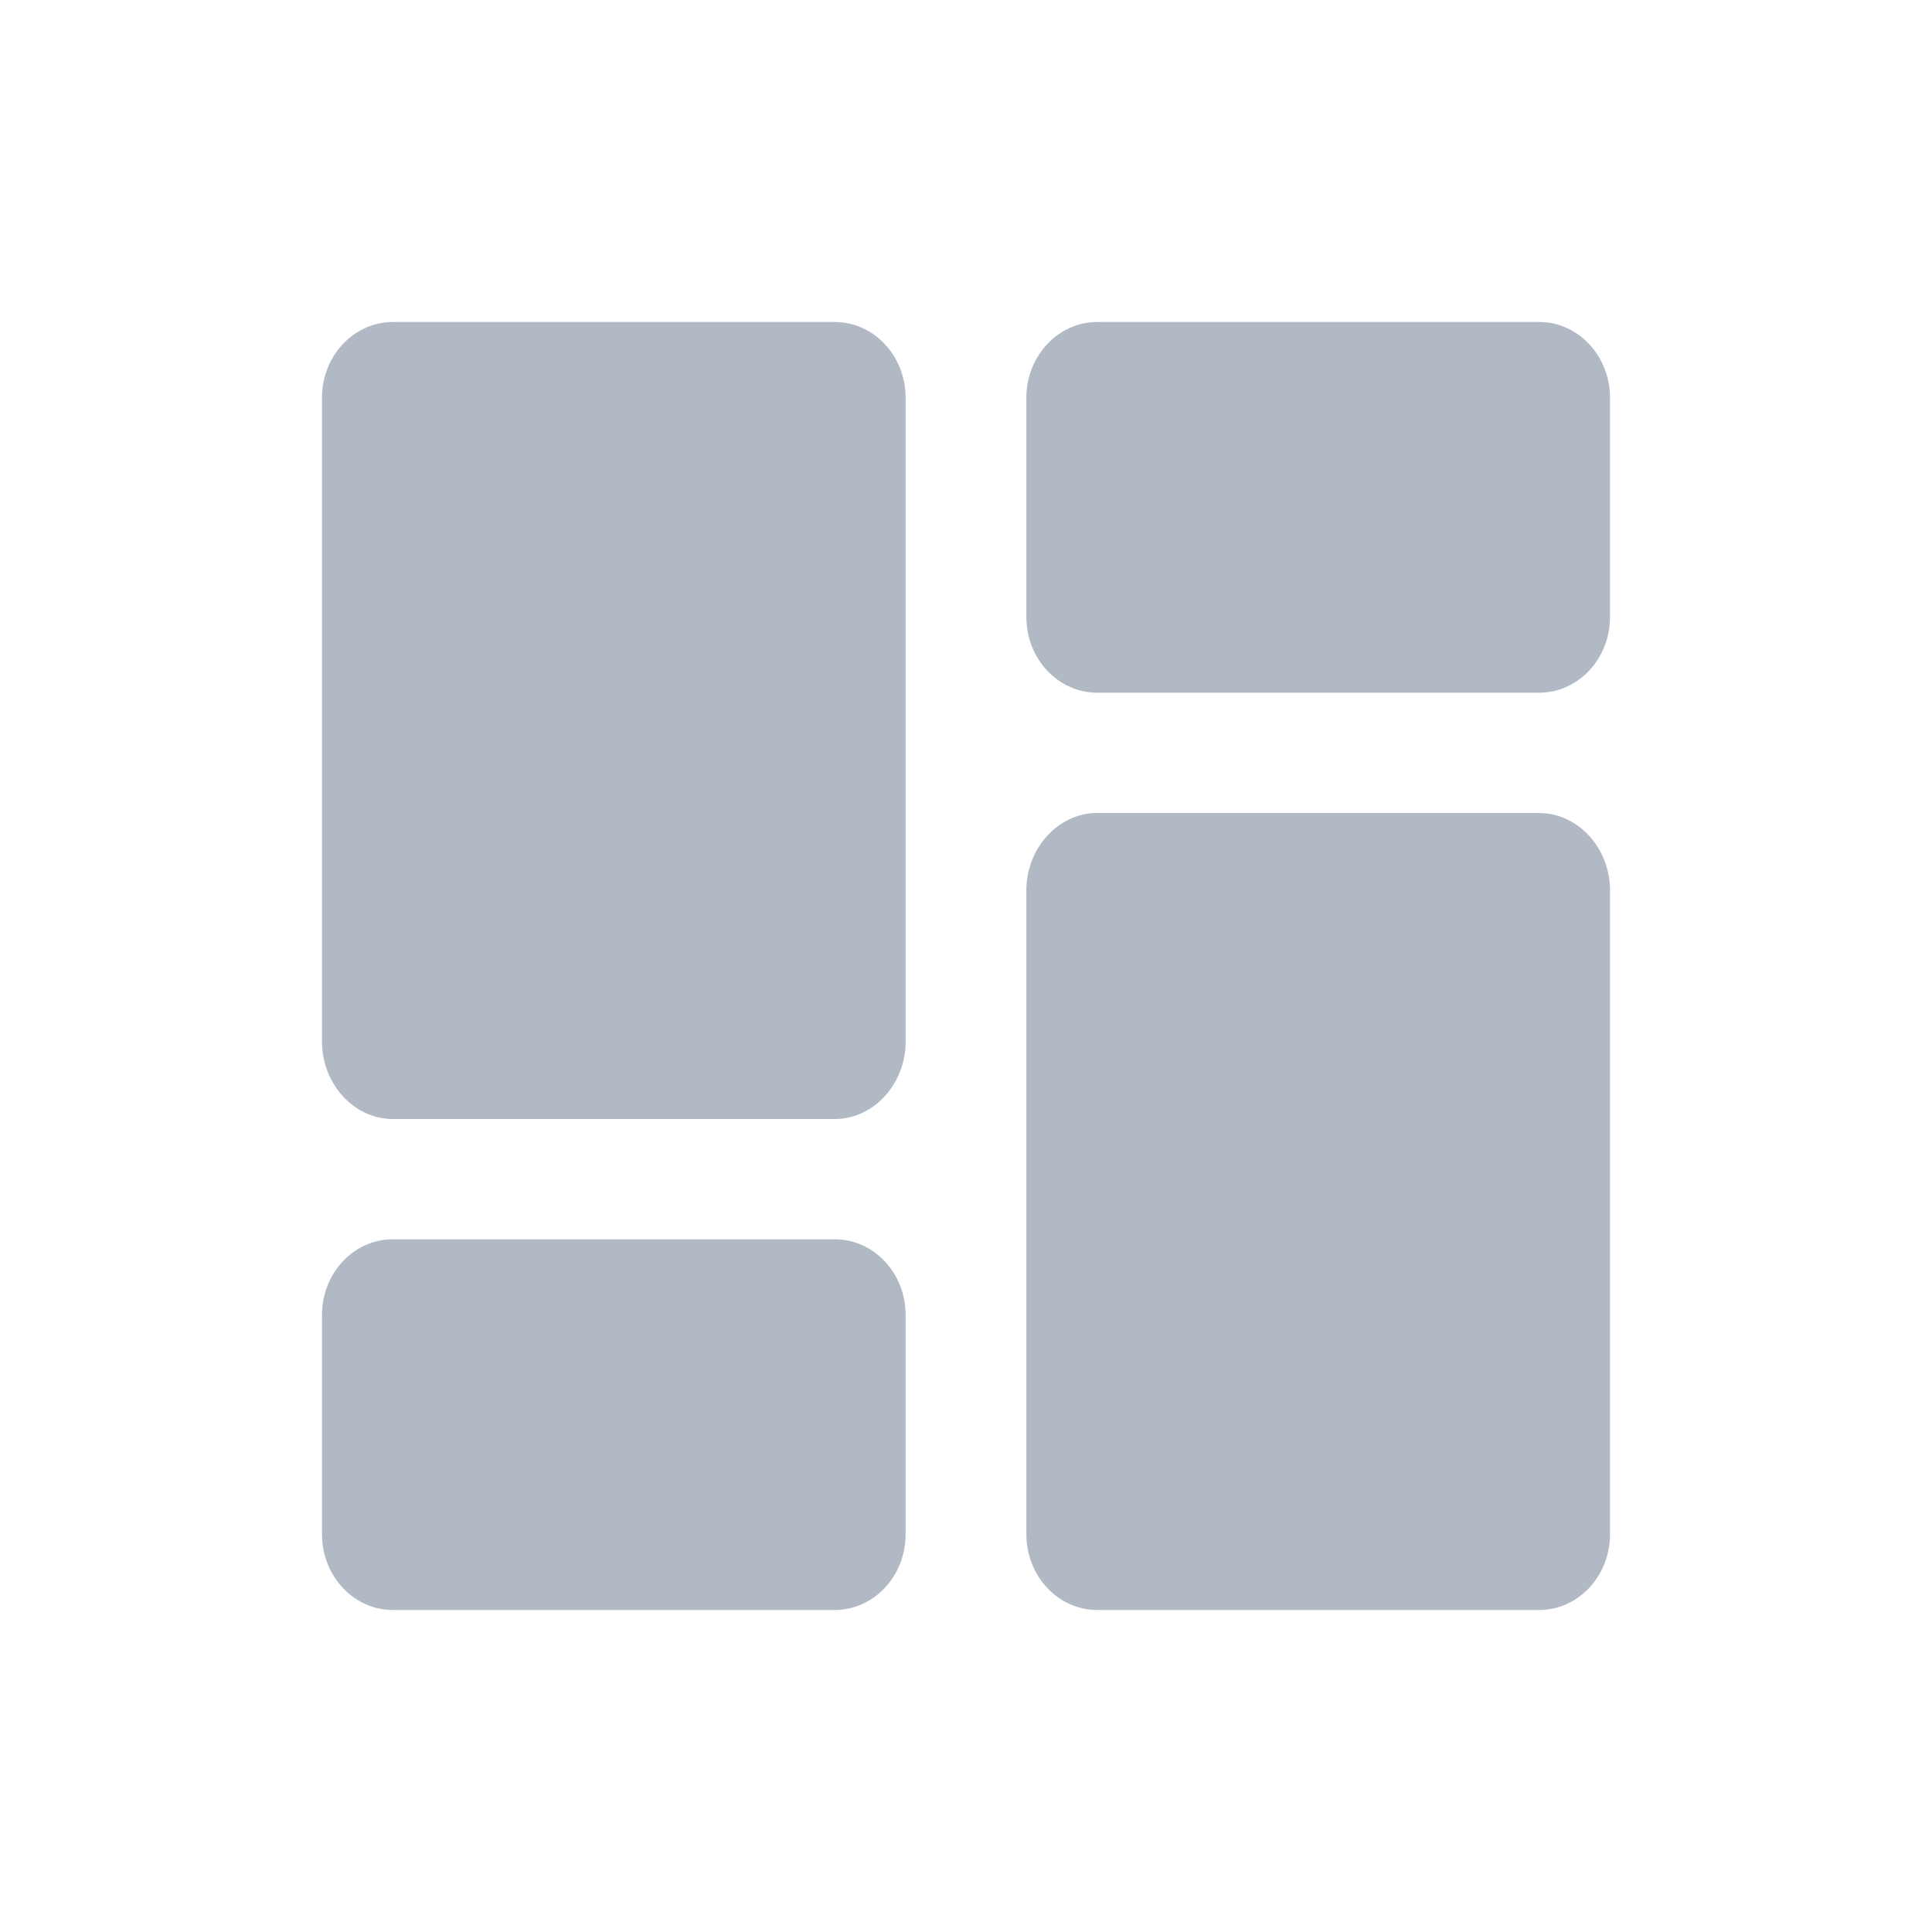 <svg xmlns="http://www.w3.org/2000/svg" width="24" height="24" fill="none" viewBox="0 0 24 24">
  <g class="24x24/Solid/interface">
    <path fill="#B0B9C4" d="M10.37 15.395c.486 0 .88.42.88.94v2.724c0 .52-.394.94-.88.941H4.88c-.486 0-.88-.422-.88-.941v-2.724c0-.52.394-.94.88-.94h5.49Zm8.75-5.295c.486 0 .88.439.88.959v8c0 .52-.394.94-.88.941h-5.49c-.486 0-.88-.422-.88-.941v-8c0-.52.394-.96.88-.96h5.49ZM10.37 4c.486 0 .88.422.88.941v8c0 .52-.394.96-.88.96H4.88c-.486 0-.88-.44-.88-.96v-8c0-.52.394-.94.88-.941h5.49Zm8.75 0c.486 0 .88.422.88.941v2.724c0 .52-.395.94-.88.94h-5.49c-.486 0-.88-.42-.88-.94V4.941c0-.52.394-.94.88-.941h5.49Z" class="Primary"/>
  </g>
</svg>
